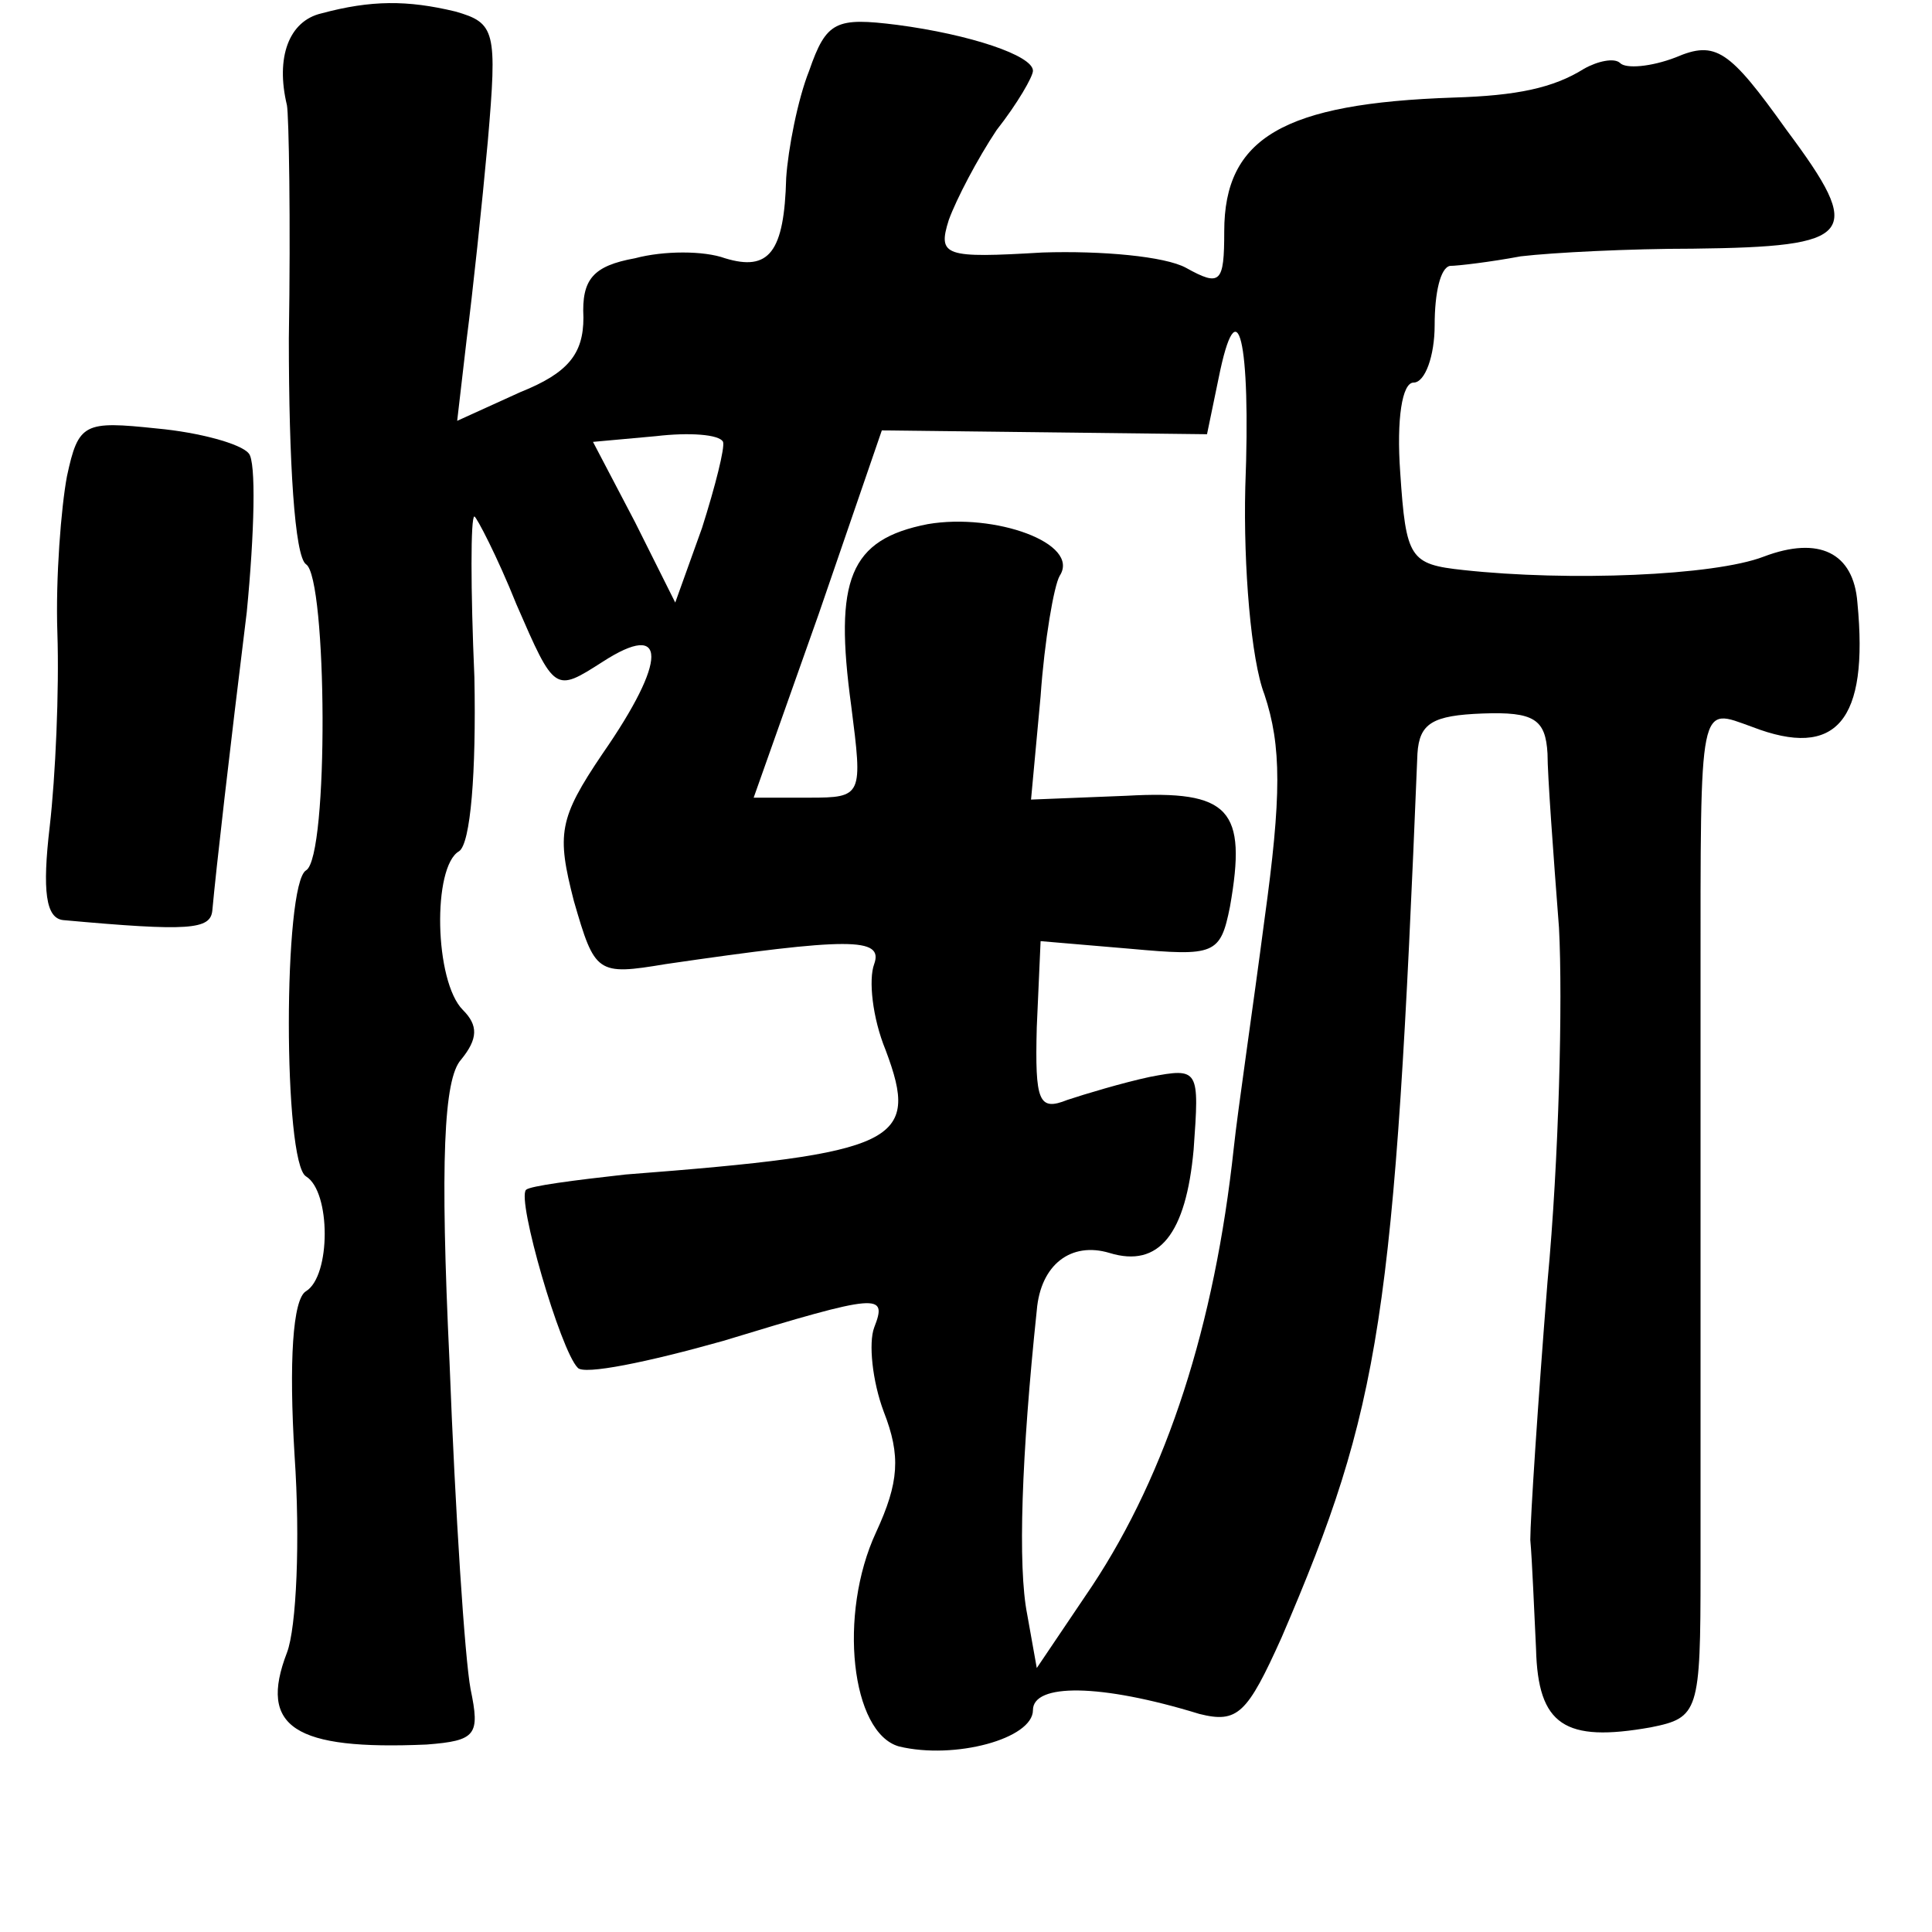 <?xml version="1.0" standalone="no"?>
<!DOCTYPE svg PUBLIC "-//W3C//DTD SVG 20010904//EN"
 "http://www.w3.org/TR/2001/REC-SVG-20010904/DTD/svg10.dtd">
<svg version="1.0" xmlns="http://www.w3.org/2000/svg"
 width="101pt" height="101pt" viewBox="0 0 101 101"
 preserveAspectRatio="xMidYMid meet">
<g transform="translate(0,101) scale(0.1,-0.1)"
fill="#000000" stroke="none">
<path d="M168 1003 c-17 -4 -24 -23 -18 -48 1 -5 2 -60 1 -122 0 -64 3 -114 9
-118 11 -7 12 -153 0 -160 -12 -7 -12 -153 0 -160 13 -8 13 -52 0 -60 -7 -4
-9 -37 -6 -86 3 -44 1 -90 -4 -103 -15 -39 4 -51 73 -48 26 2 28 5 23 29 -3
16 -8 92 -11 171 -5 105 -3 148 6 158 9 11 9 18 1 26 -15 15 -16 75 -2 83 6 4
9 41 8 91 -2 46 -2 84 0 84 1 0 12 -21 22 -46 20 -46 20 -46 45 -30 34 22 34
1 0 -48 -23 -34 -24 -42 -15 -77 11 -38 12 -39 48 -33 96 14 114 14 109 0 -3
-8 -1 -28 6 -45 18 -48 7 -54 -136 -65 -27 -3 -50 -6 -52 -8 -5 -5 18 -84 27
-93 3 -4 37 3 76 14 82 25 86 25 79 7 -3 -8 -1 -28 5 -44 9 -23 8 -37 -4 -63
-20 -43 -13 -105 12 -112 29 -7 70 4 70 19 0 14 35 14 87 -2 20 -5 25 0 43 40
52 121 59 167 71 462 1 16 8 20 34 21 27 1 33 -3 34 -21 0 -11 3 -52 6 -91 2
-38 0 -121 -6 -185 -5 -63 -9 -124 -9 -135 1 -11 2 -37 3 -57 1 -40 15 -49 60
-41 25 5 26 8 26 82 0 42 0 105 0 141 0 36 0 110 0 165 0 151 -1 145 27 135
44 -17 61 3 55 65 -2 26 -20 35 -49 24 -26 -10 -102 -13 -157 -7 -28 3 -30 6
-33 51 -2 28 1 47 7 47 6 0 11 14 11 30 0 17 3 30 8 31 4 0 21 2 37 5 17 2 57
4 90 4 85 1 90 7 49 62 -30 42 -37 47 -58 38 -13 -5 -26 -6 -29 -3 -3 3 -12 1
-19 -3 -16 -10 -35 -14 -68 -15 -89 -3 -120 -21 -120 -70 0 -27 -2 -29 -20
-19 -11 6 -44 9 -75 8 -51 -3 -55 -2 -49 17 4 11 15 32 25 47 11 14 19 28 19
31 0 8 -33 19 -71 24 -32 4 -37 2 -46 -24 -6 -15 -11 -41 -12 -56 -1 -39 -9
-49 -32 -42 -11 4 -32 4 -47 0 -22 -4 -28 -11 -27 -31 0 -19 -8 -29 -33 -39
l-33 -15 5 43 c3 23 8 70 11 103 5 58 4 62 -17 68 -25 6 -44 6 -70 -1z m483
-248 c-1 -41 3 -90 10 -108 9 -27 9 -53 0 -118 -6 -46 -14 -100 -16 -119 -10
-93 -35 -170 -74 -229 l-29 -43 -5 28 c-5 25 -3 83 5 159 2 24 18 36 38 30 26
-8 40 10 44 54 3 42 3 43 -23 38 -14 -3 -34 -9 -43 -12 -15 -6 -17 -1 -16 38
l2 45 47 -4 c44 -4 47 -3 52 22 9 51 0 61 -54 58 l-50 -2 5 54 c2 29 7 58 10
63 11 17 -34 33 -69 27 -41 -8 -49 -29 -40 -95 6 -47 6 -48 -22 -48 l-29 0 34
96 33 96 85 -1 85 -1 6 29 c10 50 17 20 14 -57z m-284 -21 l-14 -39 -21 42
-22 42 33 3 c17 2 33 1 35 -3 1 -3 -4 -23 -11 -45z"/>
<path d="M35 761 c-3 -16 -6 -53 -5 -82 1 -30 -1 -75 -4 -101 -4 -34 -2 -48 7
-49 66 -6 77 -5 78 5 2 22 9 83 18 156 4 41 5 79 1 83 -4 5 -26 11 -48 13 -38
4 -41 3 -47 -25z"/>
</g>
</svg>
